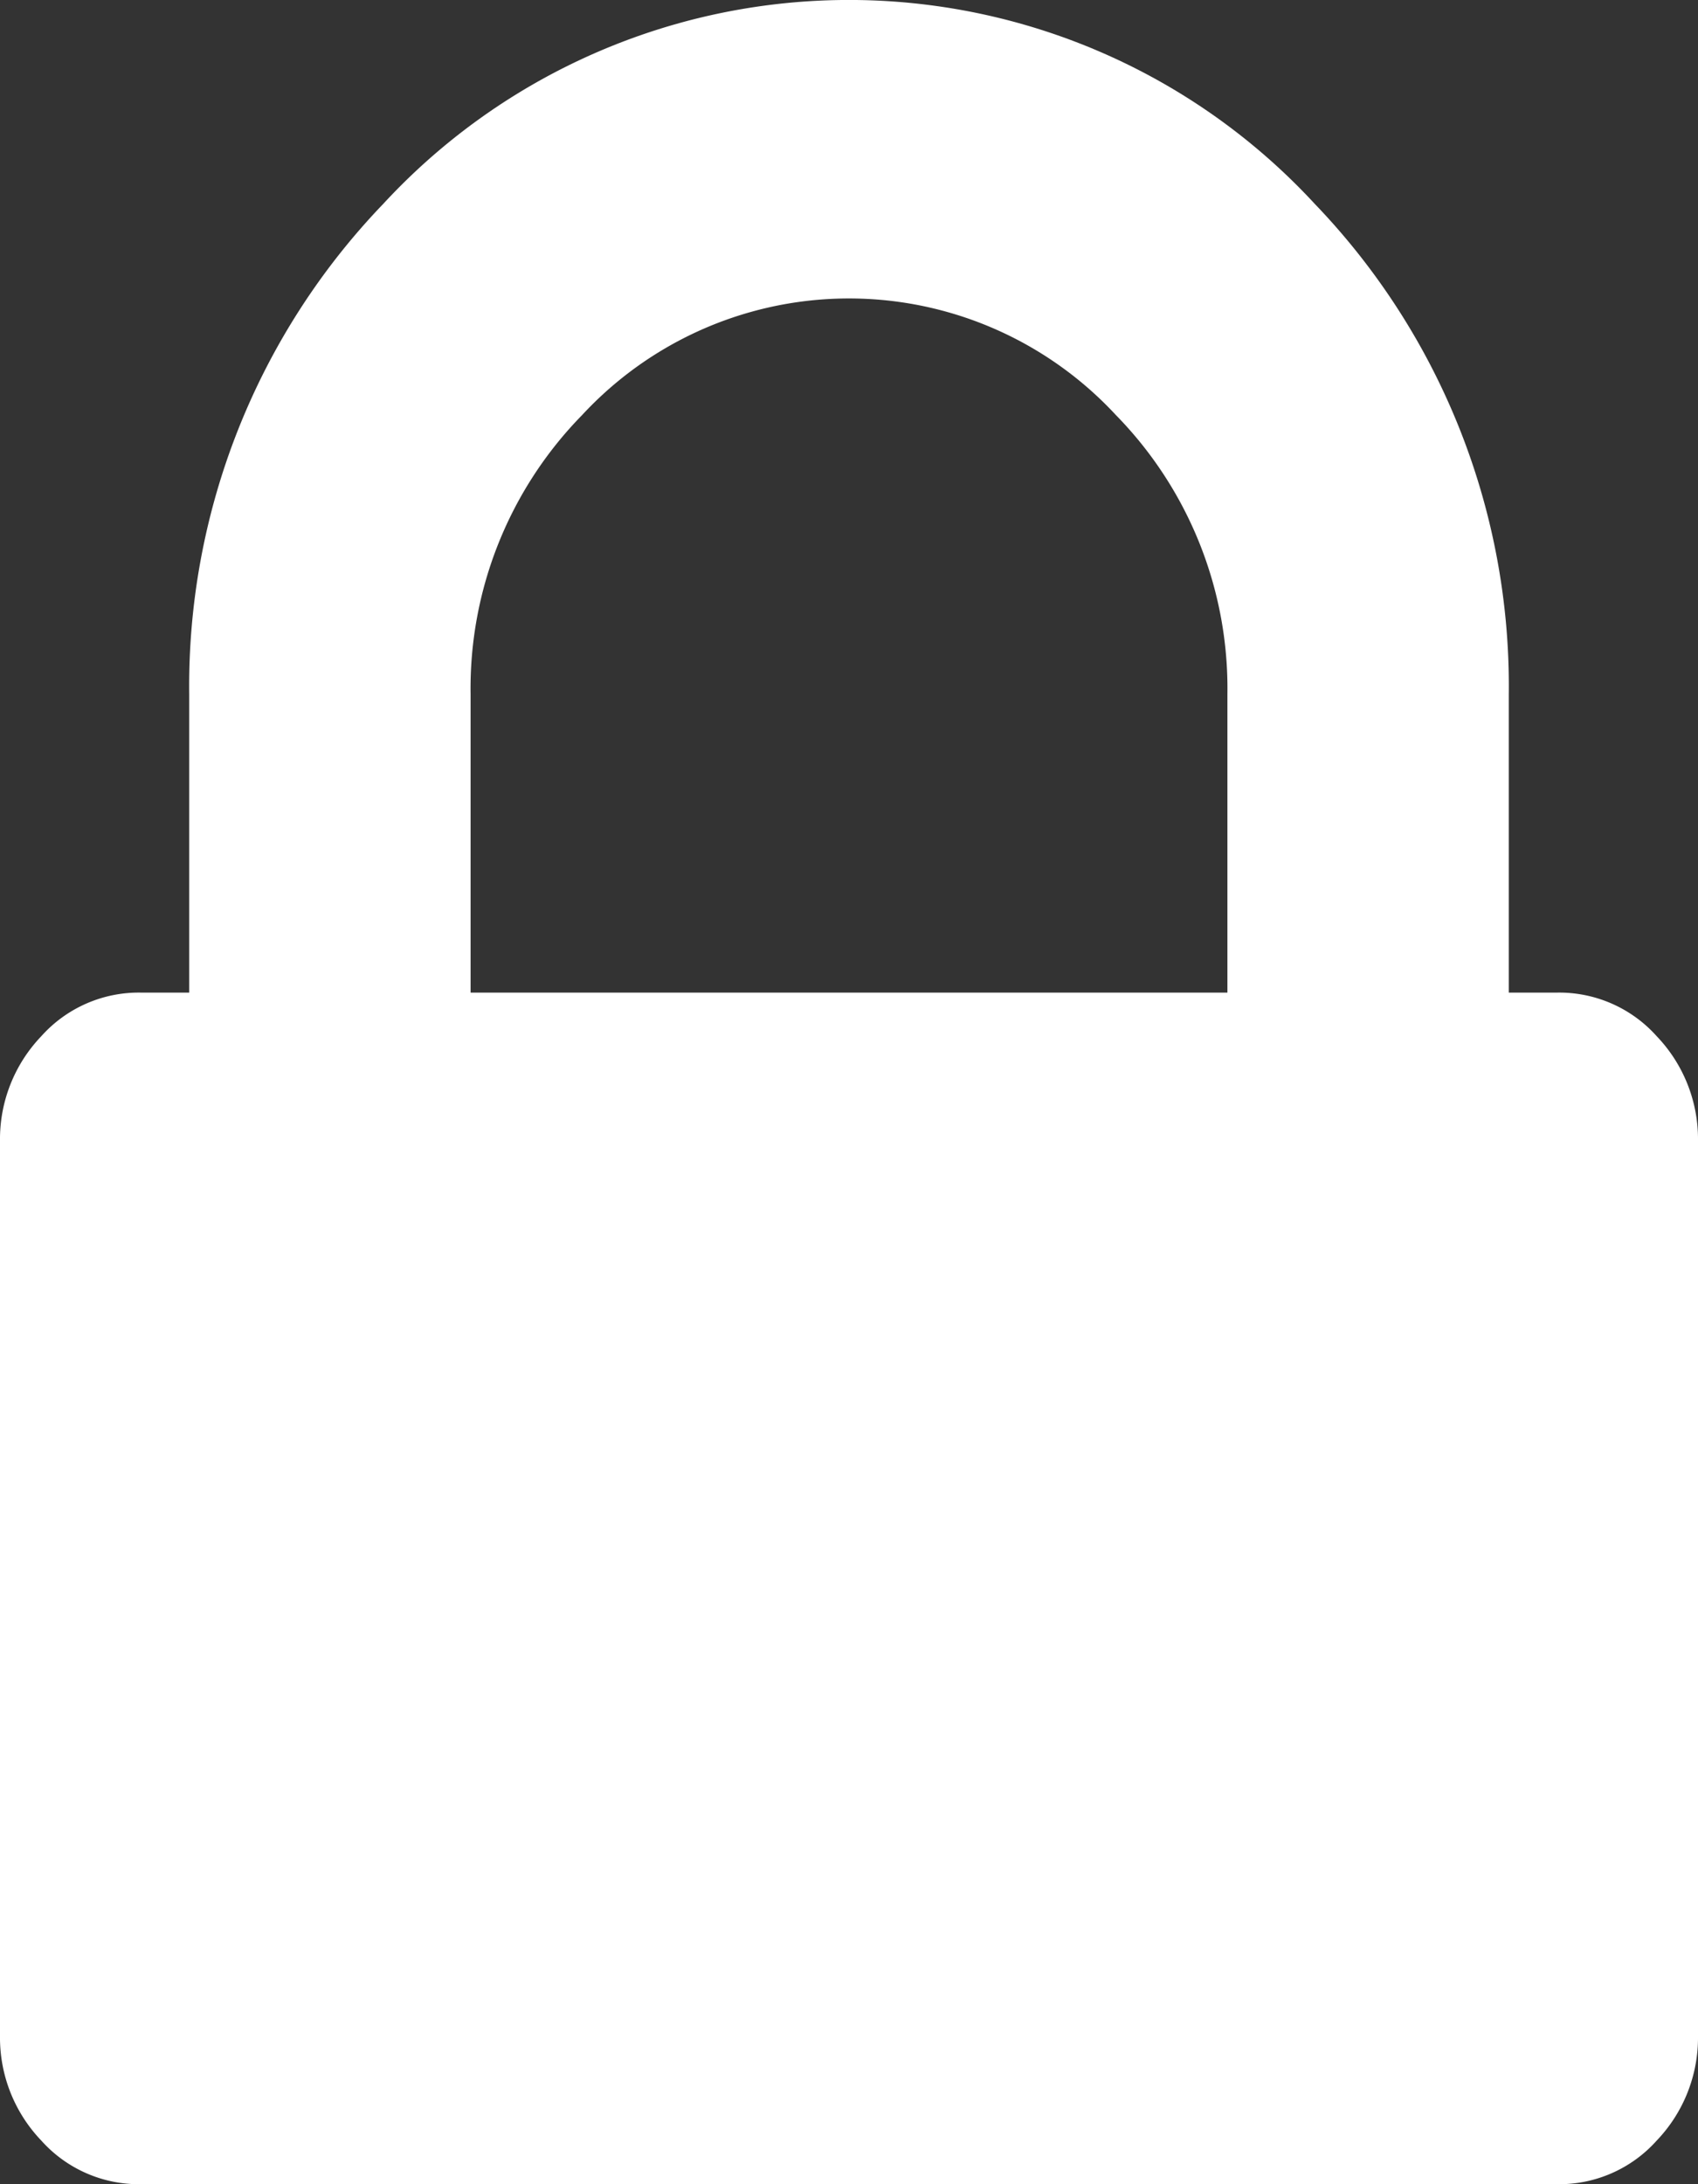 <svg xmlns="http://www.w3.org/2000/svg" width="7" height="9" viewBox="0 0 7 9">
  <rect x="0" y="0" width="7" height="9" fill="#333333" stroke="none"/>
  <defs>
    <style>
      .cls-1 {
        fill: #fff;
        fill-rule: evenodd;
      }
    </style>
  </defs>
  <path id="Forma_1" data-name="Forma 1" class="cls-1" d="M1233.83,8327.27a0.539,0.539,0,0,0-.41-0.18h-0.2v-1.23a2.867,2.867,0,0,0-.8-2.02,2.614,2.614,0,0,0-3.84,0,2.867,2.867,0,0,0-.8,2.02v1.23h-0.2a0.539,0.539,0,0,0-.41.18,0.613,0.613,0,0,0-.17.43v3.69a0.613,0.613,0,0,0,.17.43,0.539,0.539,0,0,0,.41.18h5.84a0.539,0.539,0,0,0,.41-0.18,0.613,0.613,0,0,0,.17-0.43v-3.69A0.613,0.613,0,0,0,1233.83,8327.27Zm-1.77-.18h-3.12v-1.23a1.609,1.609,0,0,1,.46-1.15,1.5,1.5,0,0,1,2.2,0,1.609,1.609,0,0,1,.46,1.15v1.23Z" transform="translate(-1227 -8323)"/>
</svg>
